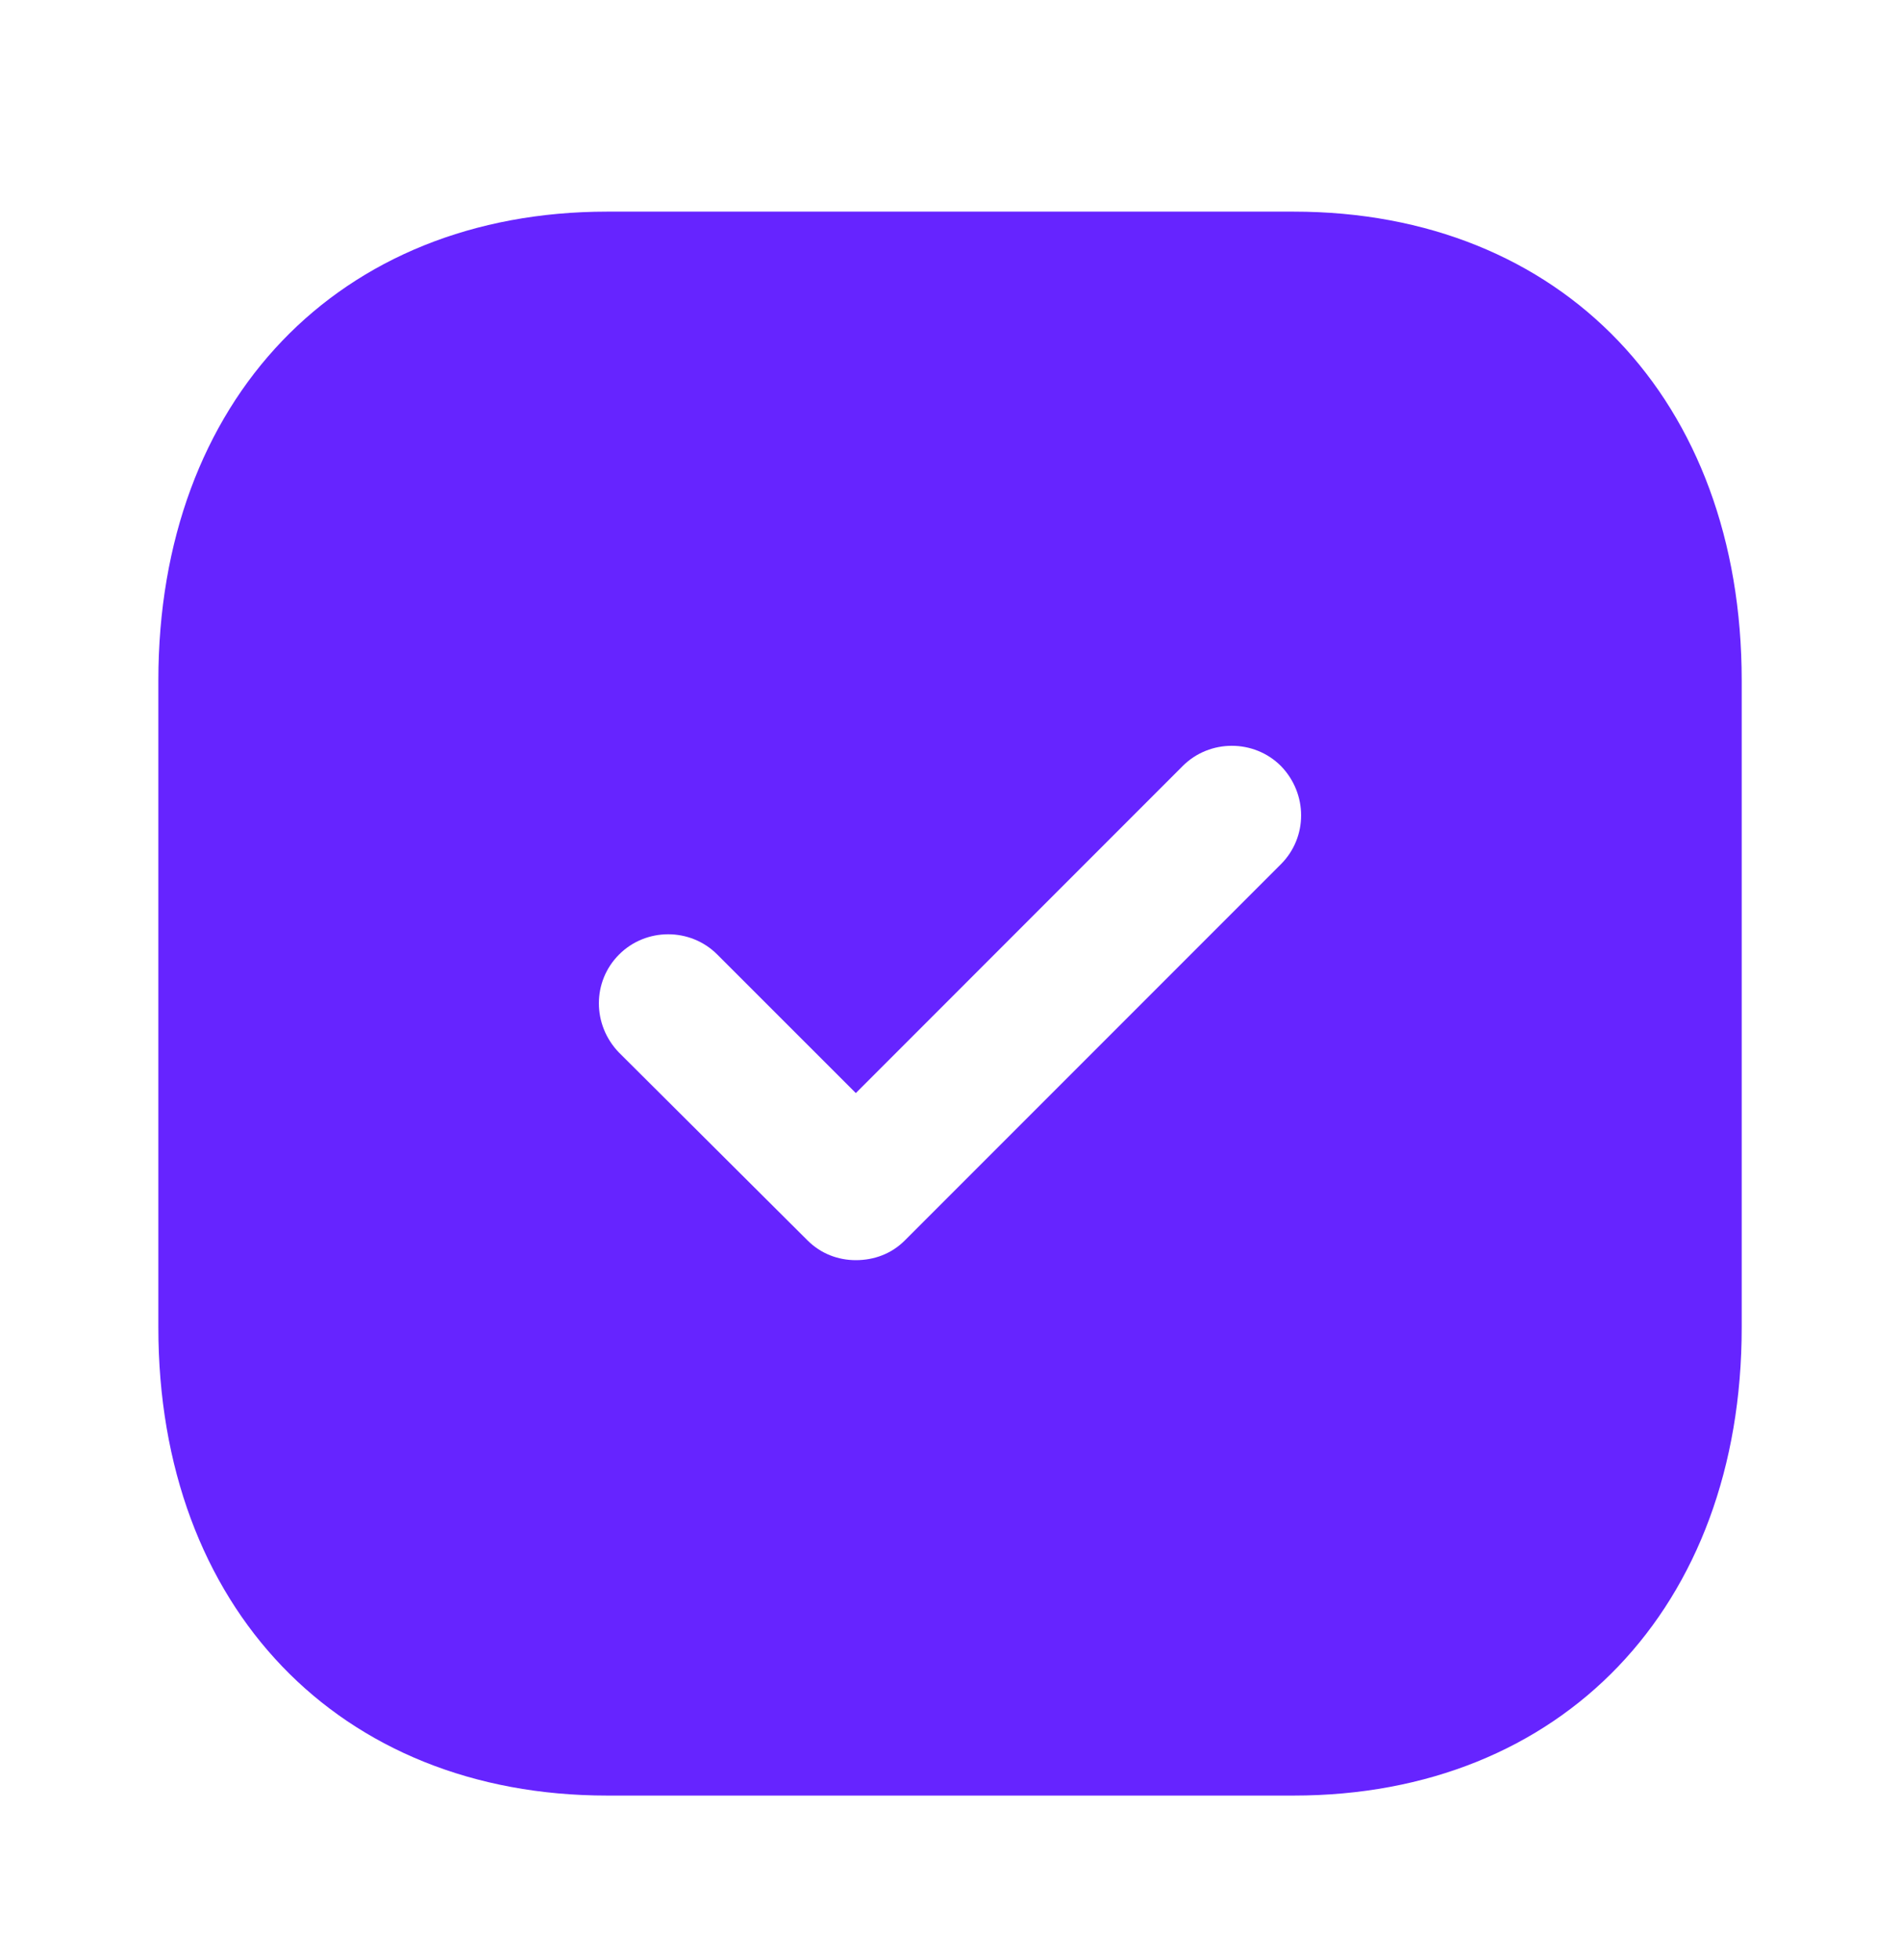 <svg width="32" height="33" viewBox="0 0 32 33" fill="none" xmlns="http://www.w3.org/2000/svg">
  <path d="M21.787 3.563C26.307 3.563 29.334 6.736 29.334 11.456V22.351C29.334 27.056 26.307 30.23 21.787 30.23H10.227C5.707 30.23 2.667 27.056 2.667 22.351V11.456C2.667 6.736 5.707 3.563 10.227 3.563H21.787ZM21.573 12.896C21.12 12.443 20.373 12.443 19.92 12.896L14.414 18.403L12.08 16.07C11.627 15.616 10.88 15.616 10.427 16.07C9.973 16.523 9.973 17.256 10.427 17.723L13.6 20.883C13.827 21.11 14.12 21.216 14.414 21.216C14.72 21.216 15.014 21.11 15.24 20.883L21.573 14.55C22.027 14.096 22.027 13.363 21.573 12.896Z" fill="#6624FF"/>
</svg>

